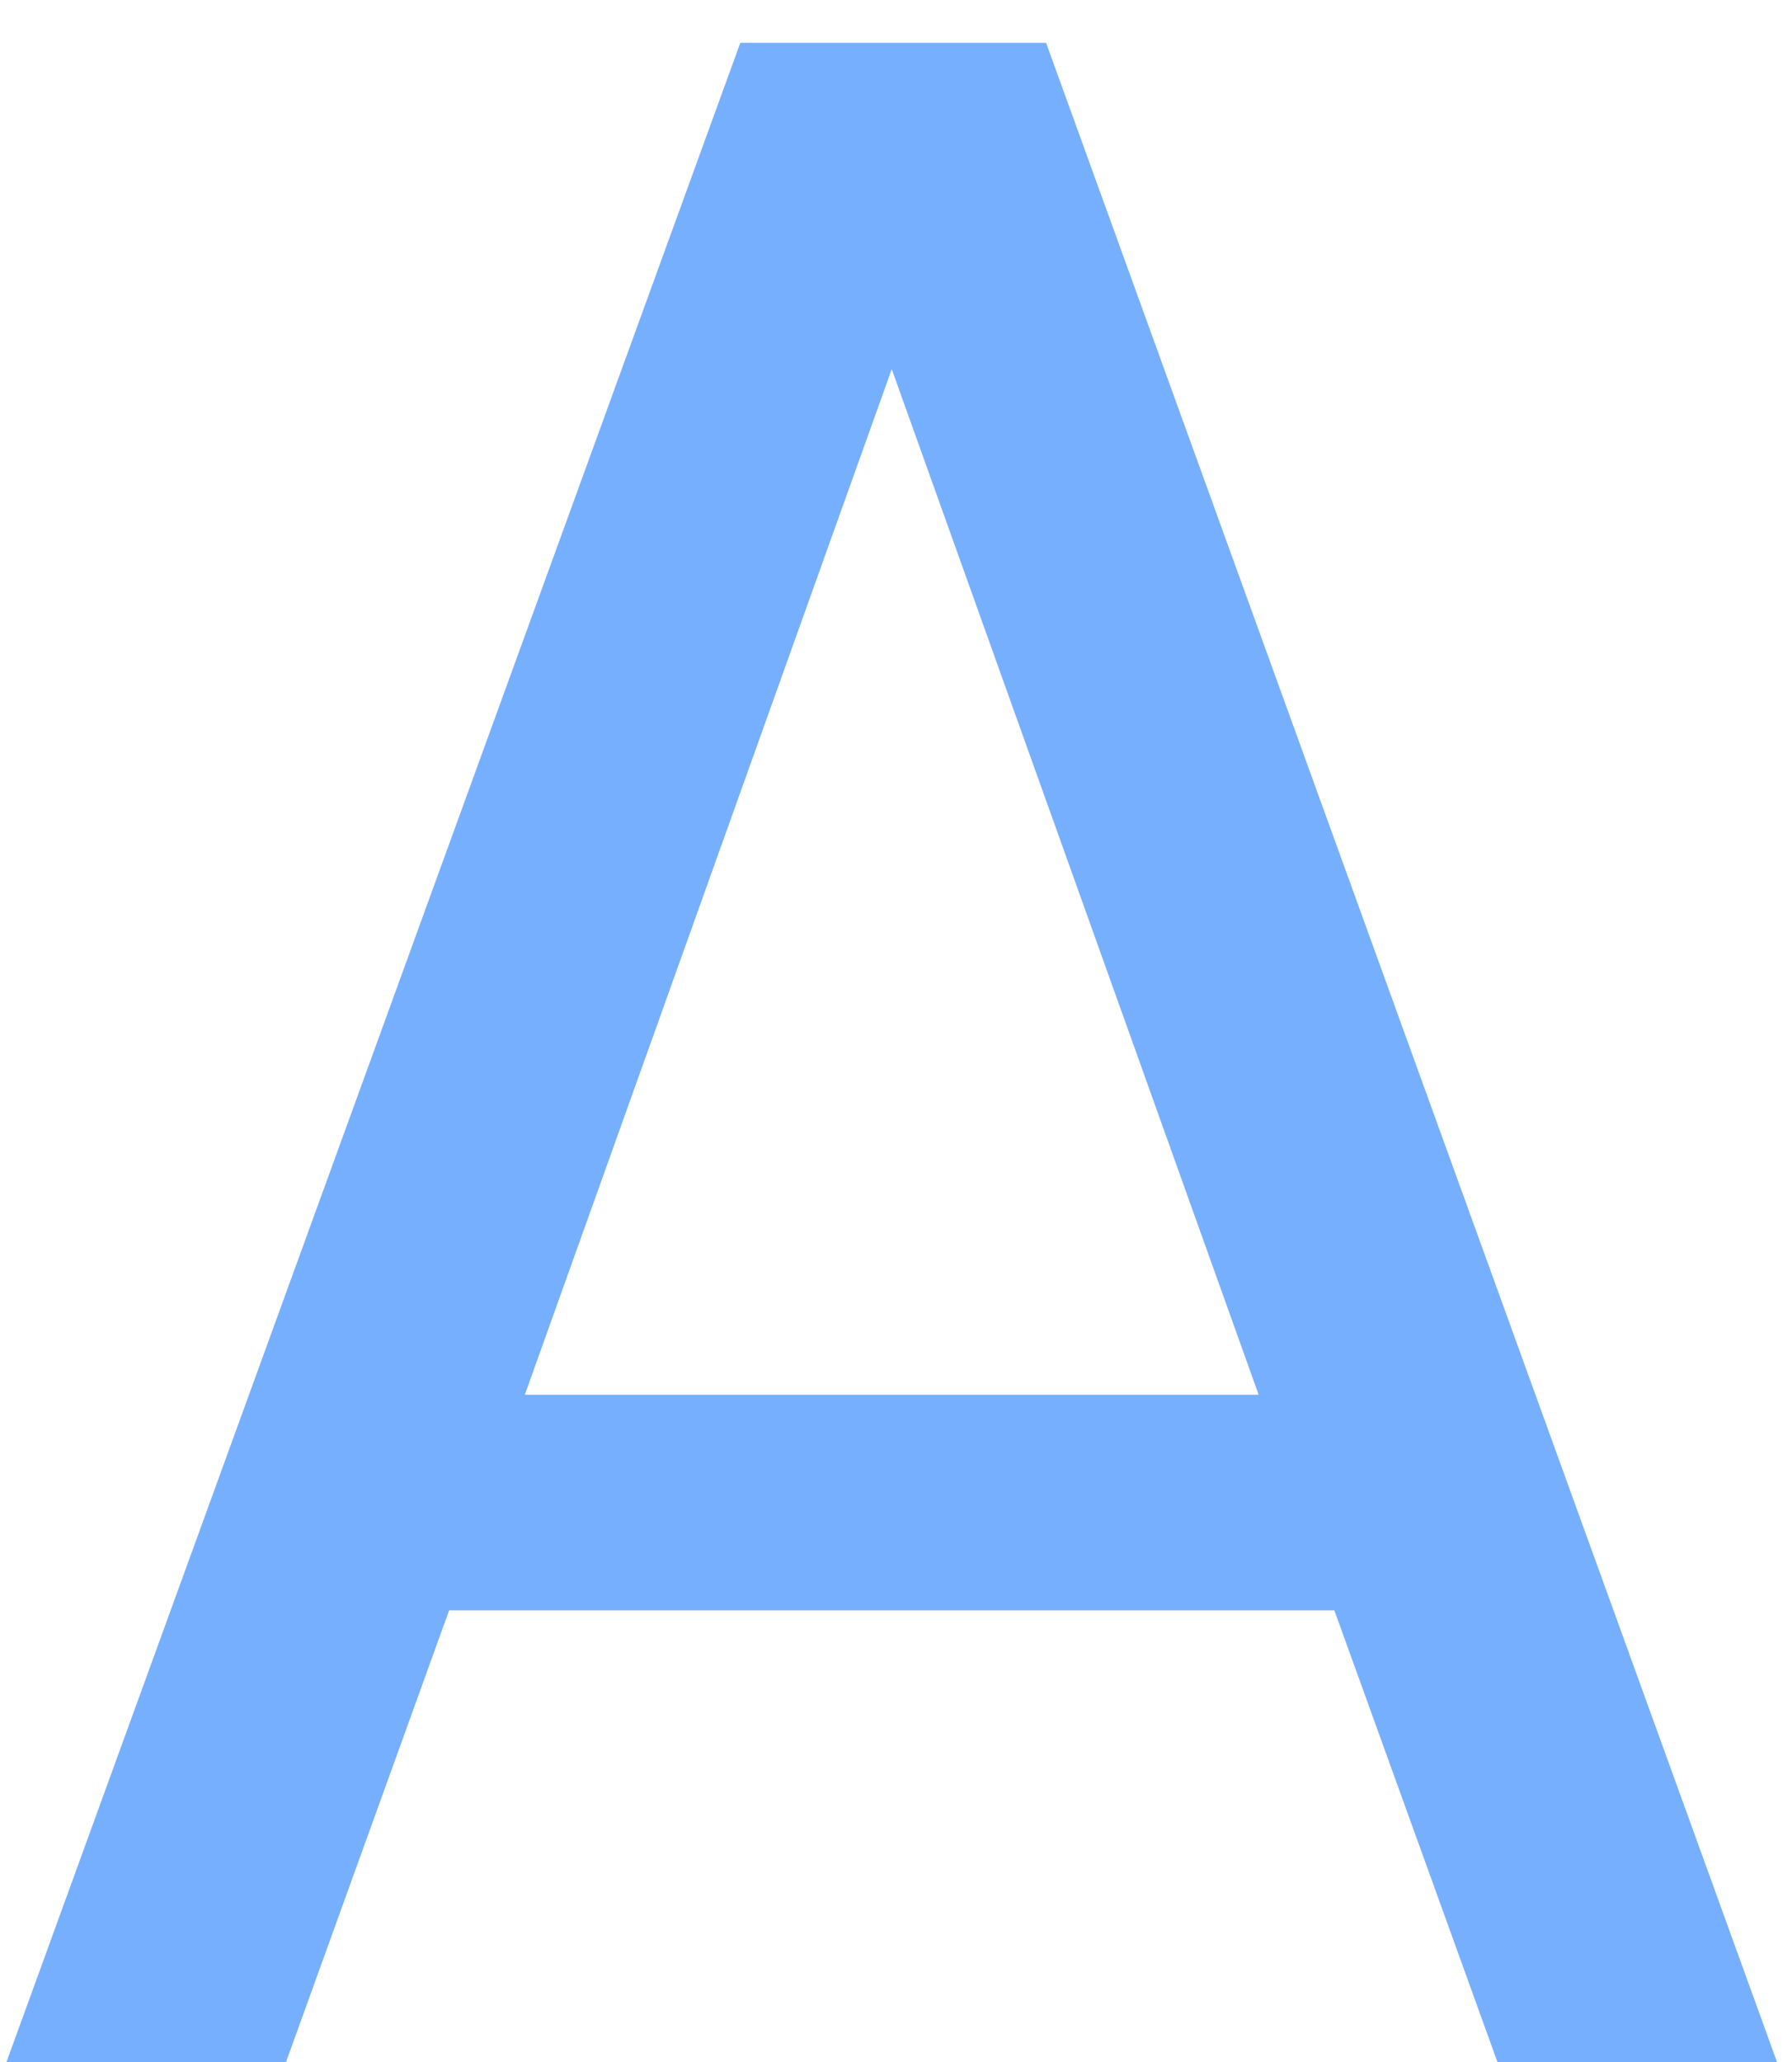 <svg width="40" height="46" viewBox="0 0 40 46" fill="none" xmlns="http://www.w3.org/2000/svg">
<path d="M29.785 35.925H10.025L6.385 46H0.145L16.525 0.955H23.35L39.665 46H33.425L29.785 35.925ZM28.095 31.115L19.905 8.235L11.715 31.115H28.095Z" fill="#77AFFF"/>
</svg>
